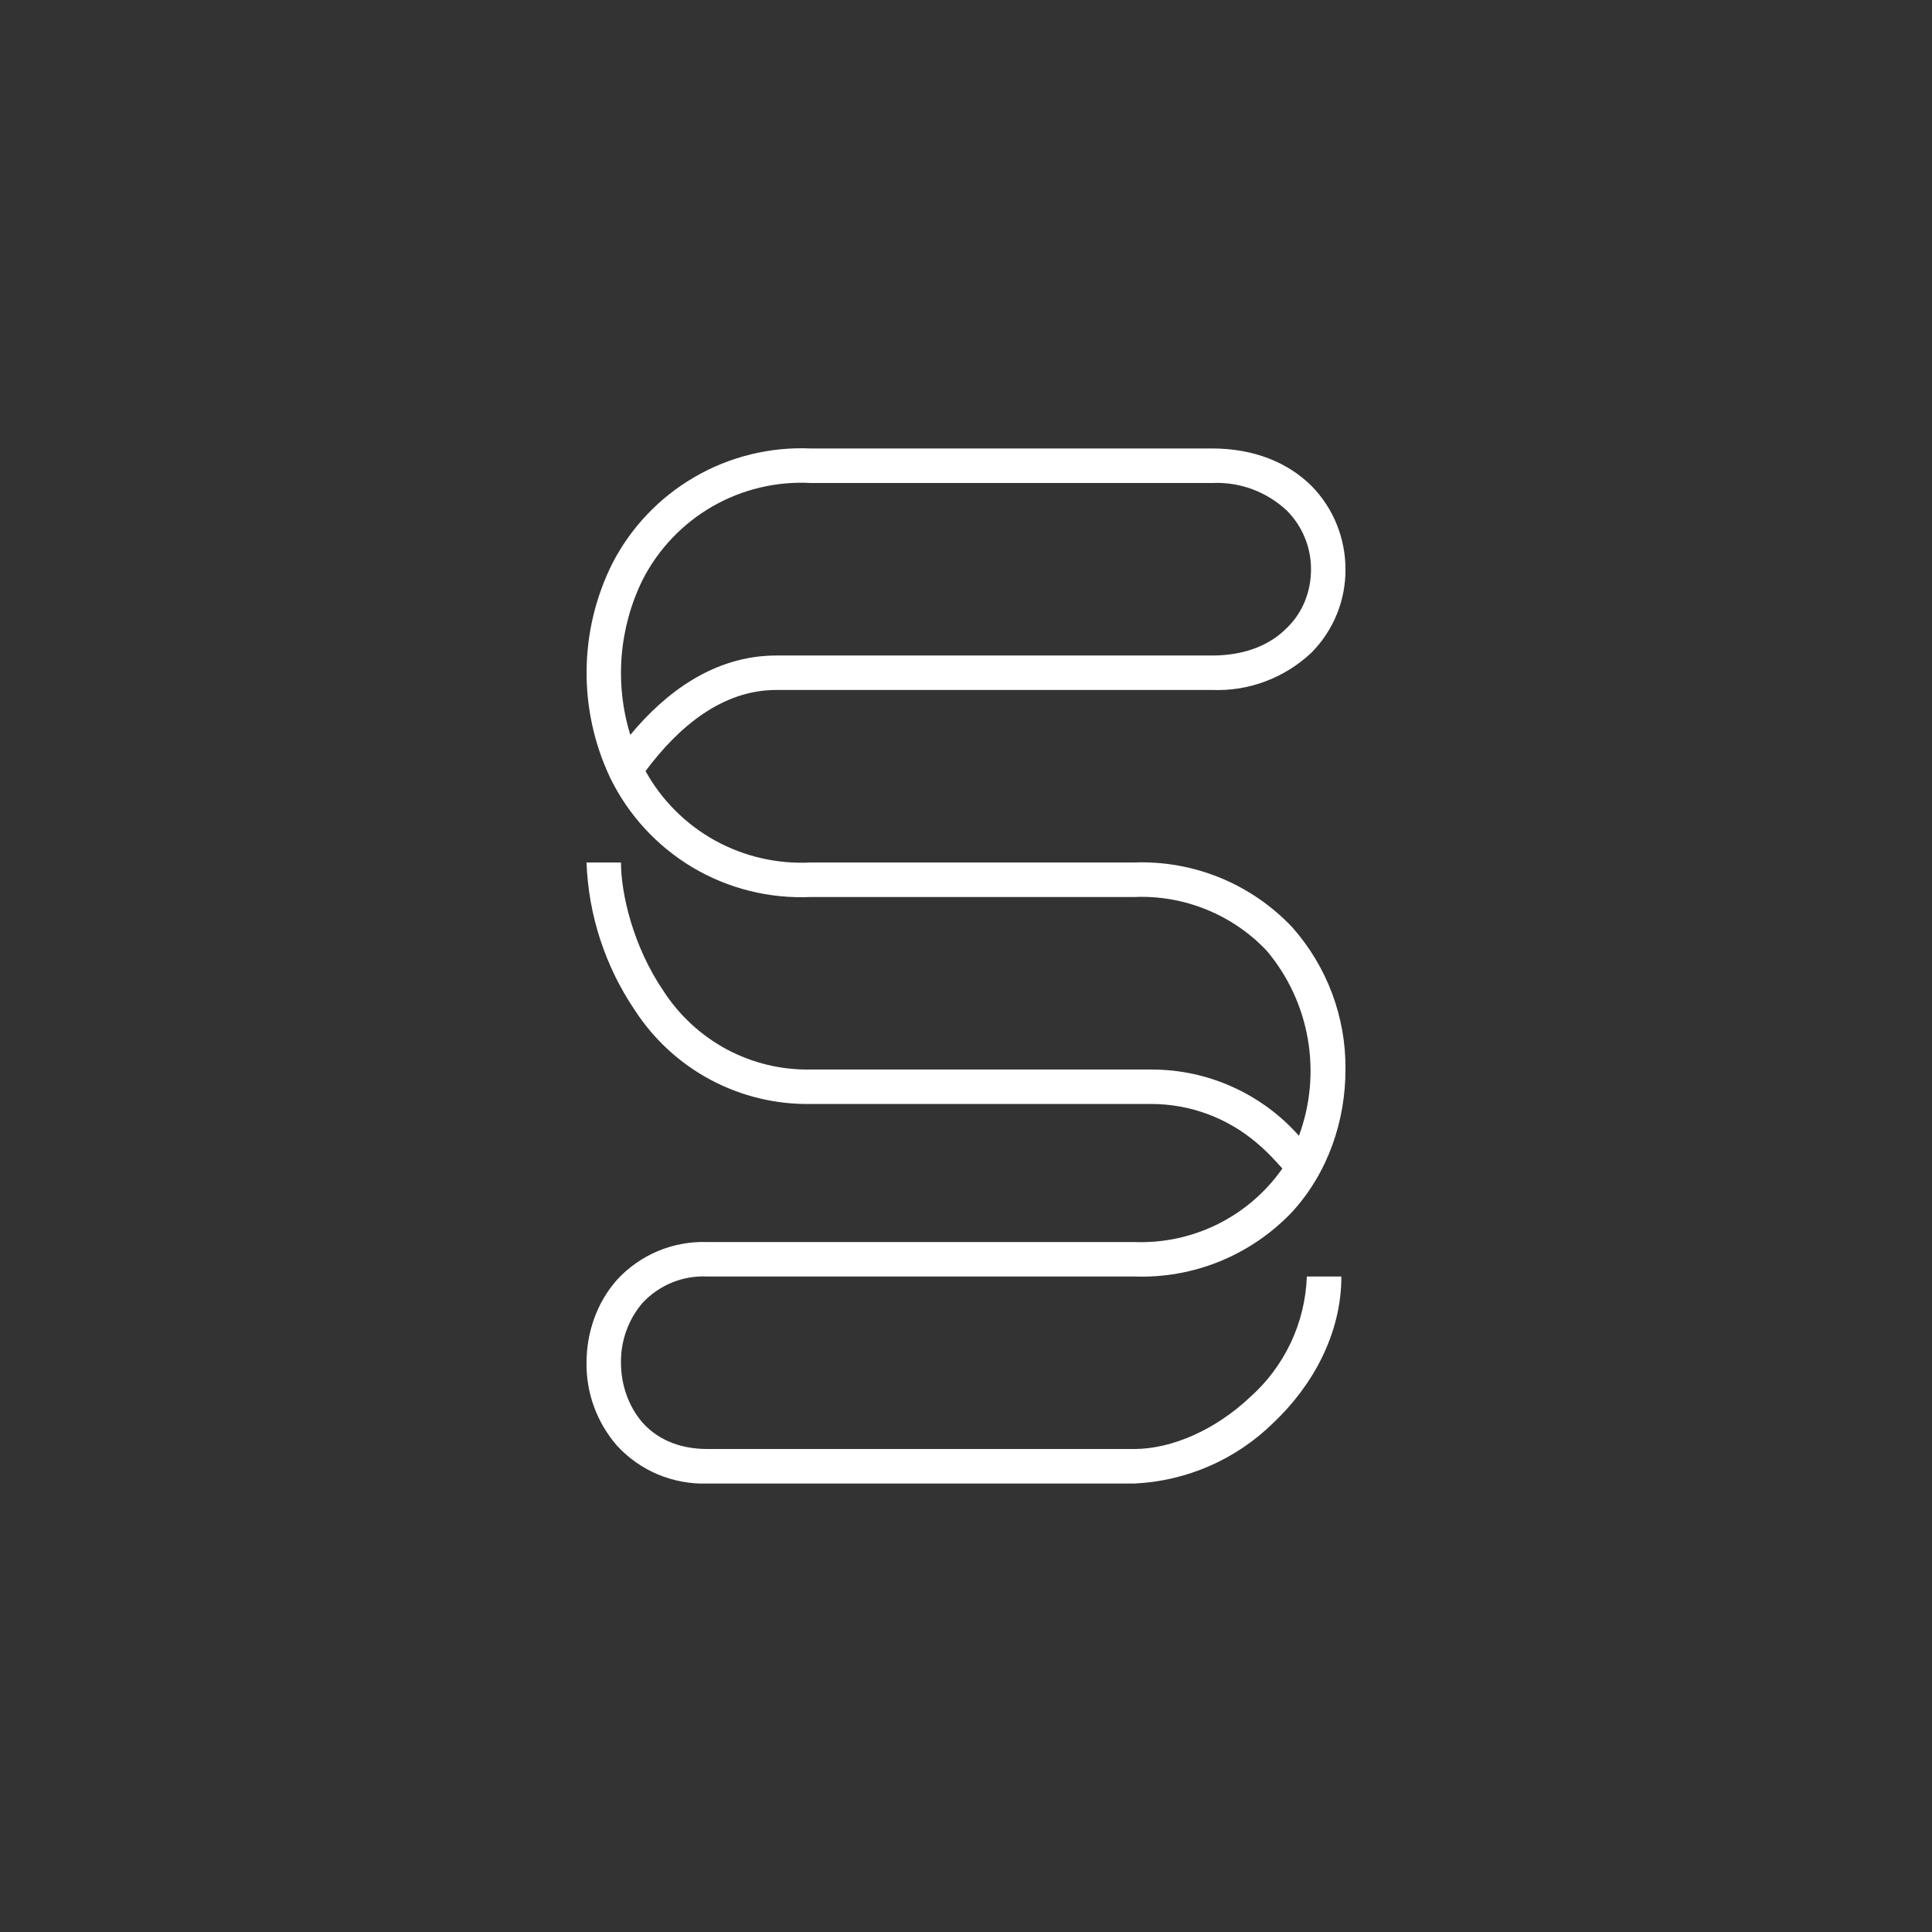 <svg width="24" height="24" viewBox="0 0 24 24" fill="none" xmlns="http://www.w3.org/2000/svg">
<rect x="0" y="0" width="24" height="24" fill="#333333" stroke="none"/>
<path d="M7.603 7.007C7.833 6.556 8.189 6.181 8.626 5.927C9.064 5.672 9.566 5.549 10.072 5.571H15.056C15.587 5.571 16.003 5.751 16.29 6.034C16.573 6.321 16.714 6.699 16.714 7.071C16.715 7.264 16.679 7.454 16.606 7.632C16.533 7.81 16.426 7.972 16.29 8.109C16.125 8.264 15.931 8.385 15.72 8.464C15.508 8.544 15.282 8.58 15.056 8.571H9.643C8.974 8.571 8.43 9.026 8.019 9.579C8.22 9.941 8.519 10.24 8.882 10.441C9.245 10.641 9.657 10.736 10.072 10.714H14.091C14.457 10.701 14.821 10.766 15.16 10.905C15.498 11.044 15.803 11.254 16.054 11.52C16.485 12.007 16.721 12.636 16.714 13.286C16.714 13.92 16.5 14.563 16.054 15.052C15.803 15.318 15.497 15.528 15.158 15.667C14.819 15.806 14.454 15.871 14.087 15.857H8.786C8.635 15.85 8.485 15.876 8.346 15.933C8.207 15.99 8.082 16.077 7.98 16.187C7.804 16.394 7.71 16.657 7.714 16.929C7.714 17.203 7.809 17.473 7.98 17.67C8.151 17.863 8.417 18 8.786 18H14.091C14.559 18 15.099 17.76 15.523 17.361C15.737 17.172 15.911 16.941 16.033 16.683C16.156 16.424 16.224 16.143 16.234 15.857H16.663C16.663 16.573 16.303 17.216 15.819 17.674C15.356 18.13 14.741 18.399 14.091 18.429H8.786C8.576 18.436 8.367 18.397 8.173 18.316C7.979 18.235 7.805 18.112 7.663 17.957C7.416 17.672 7.281 17.306 7.286 16.929C7.286 16.56 7.41 16.187 7.663 15.9C7.805 15.745 7.979 15.623 8.173 15.541C8.367 15.46 8.576 15.422 8.786 15.429H14.091C14.45 15.443 14.806 15.366 15.127 15.207C15.448 15.047 15.724 14.81 15.93 14.516C15.853 14.43 15.75 14.314 15.613 14.199C15.248 13.887 14.785 13.715 14.306 13.714H10.072C9.638 13.721 9.21 13.618 8.828 13.414C8.445 13.21 8.121 12.912 7.886 12.549C7.518 12.005 7.31 11.37 7.286 10.714H7.714C7.714 11.1 7.864 11.756 8.241 12.309C8.438 12.614 8.709 12.864 9.029 13.036C9.35 13.207 9.708 13.293 10.072 13.286H14.306C14.652 13.286 14.994 13.359 15.309 13.501C15.625 13.643 15.906 13.85 16.136 14.109C16.278 13.725 16.316 13.31 16.246 12.906C16.176 12.503 16.001 12.125 15.737 11.812C15.527 11.589 15.271 11.414 14.987 11.299C14.703 11.183 14.398 11.13 14.091 11.143H10.072C9.556 11.166 9.044 11.038 8.601 10.774C8.158 10.509 7.802 10.121 7.577 9.656C7.382 9.241 7.282 8.787 7.287 8.329C7.291 7.87 7.399 7.418 7.603 7.007ZM7.83 9.129C8.259 8.61 8.867 8.143 9.643 8.143H15.056C15.484 8.143 15.789 8.001 15.986 7.8C16.187 7.607 16.286 7.341 16.286 7.071C16.286 6.936 16.26 6.802 16.208 6.677C16.157 6.552 16.081 6.439 15.986 6.343C15.861 6.226 15.715 6.136 15.556 6.077C15.396 6.018 15.226 5.992 15.056 6H10.072C9.645 5.977 9.221 6.078 8.85 6.291C8.48 6.504 8.179 6.82 7.984 7.2C7.689 7.8 7.633 8.49 7.83 9.129Z" fill="white"/>
</svg>
